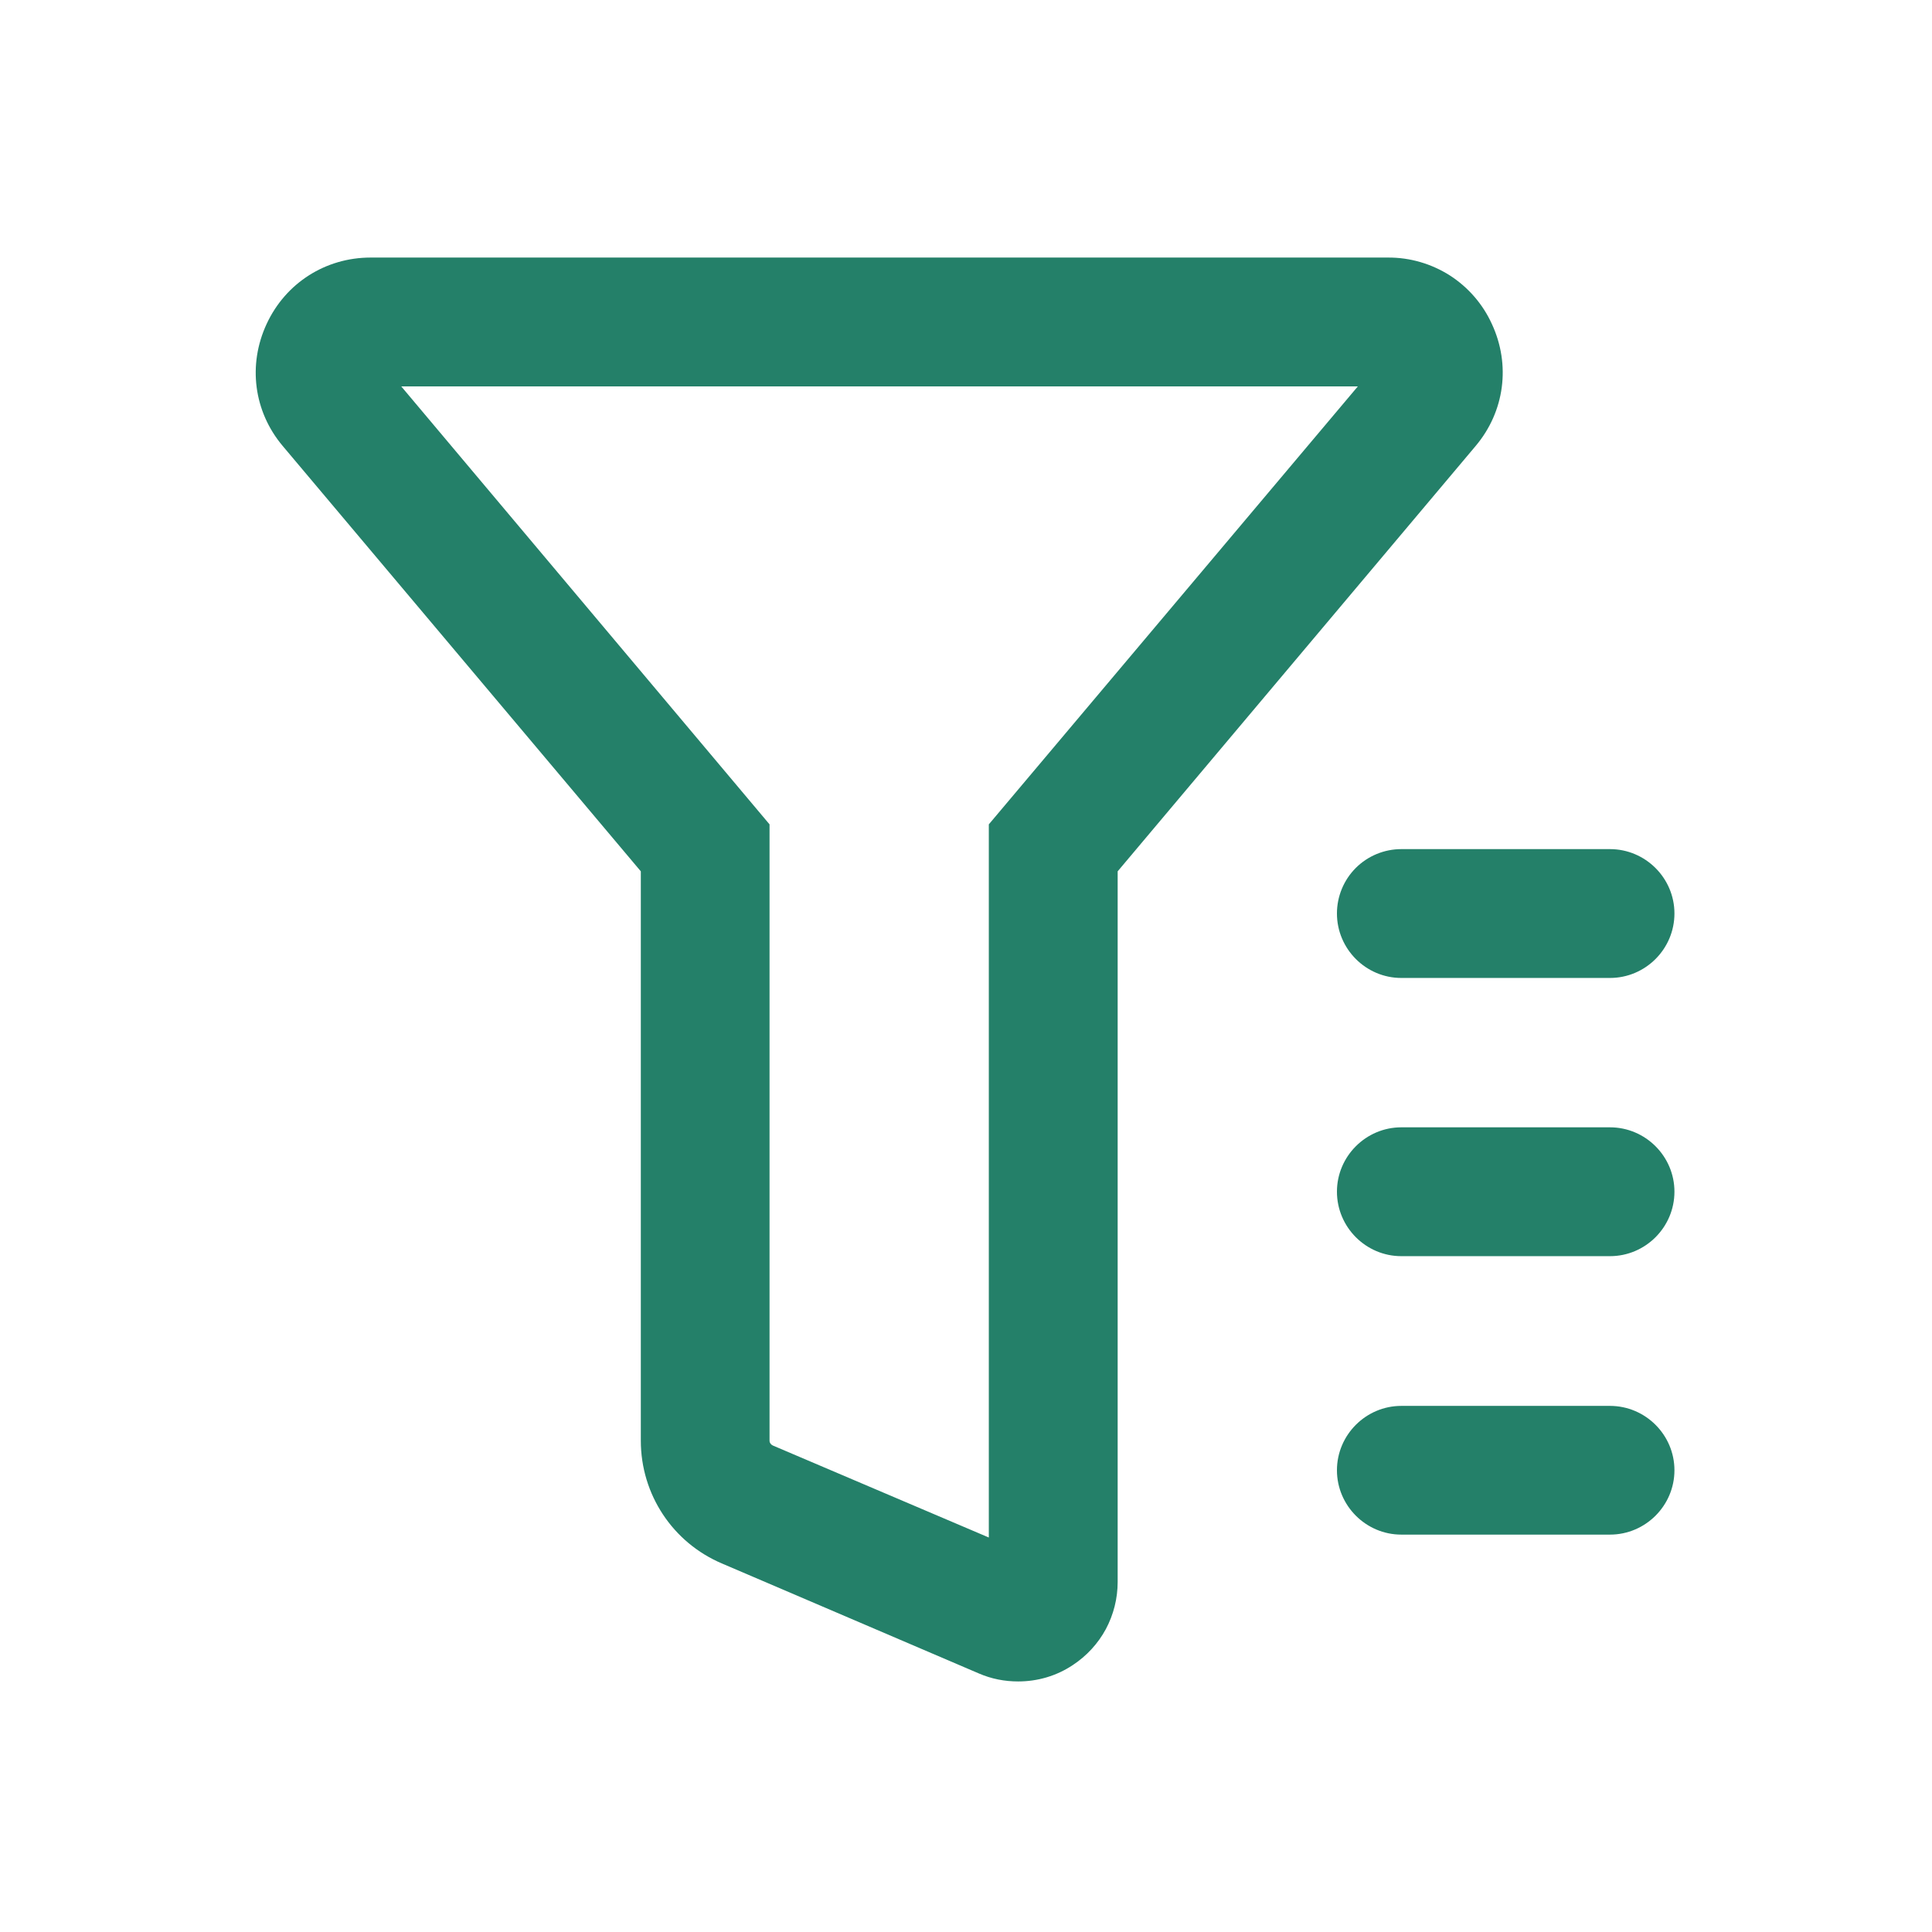 <svg width="16" height="16" viewBox="0 0 16 16" fill="none" xmlns="http://www.w3.org/2000/svg">
<path d="M12.355 2.683C12.28 2.518 12.159 2.379 12.007 2.281C11.854 2.184 11.677 2.132 11.496 2.133H3.069C2.696 2.133 2.365 2.344 2.208 2.683C2.051 3.021 2.101 3.408 2.341 3.693L5.307 7.216V11.931C5.307 12.376 5.571 12.776 5.981 12.949L8.107 13.859C8.211 13.904 8.32 13.925 8.432 13.925C8.592 13.925 8.749 13.88 8.885 13.789C8.999 13.714 9.093 13.612 9.158 13.492C9.222 13.372 9.256 13.238 9.256 13.101V7.216L12.221 3.693C12.461 3.408 12.512 3.021 12.355 2.683ZM8.189 6.827V12.733L6.4 11.971C6.384 11.963 6.373 11.949 6.373 11.931V6.827L3.323 3.2H11.245L8.189 6.827ZM13.333 11.643H11.605C11.312 11.643 11.072 11.883 11.072 12.176C11.072 12.469 11.312 12.709 11.605 12.709H13.333C13.627 12.709 13.867 12.469 13.867 12.176C13.867 11.883 13.627 11.643 13.333 11.643ZM13.333 9.336H11.605C11.312 9.336 11.072 9.576 11.072 9.869C11.072 10.163 11.312 10.403 11.605 10.403H13.333C13.627 10.403 13.867 10.163 13.867 9.869C13.867 9.576 13.627 9.336 13.333 9.336Z" fill="#248069"/>
<path d="M11.072 7.565C11.072 7.859 11.312 8.099 11.605 8.099H13.333C13.627 8.099 13.867 7.859 13.867 7.565C13.867 7.272 13.627 7.032 13.333 7.032H11.605C11.464 7.032 11.328 7.088 11.228 7.188C11.128 7.288 11.072 7.424 11.072 7.565Z" fill="#248069"/>
</svg>
